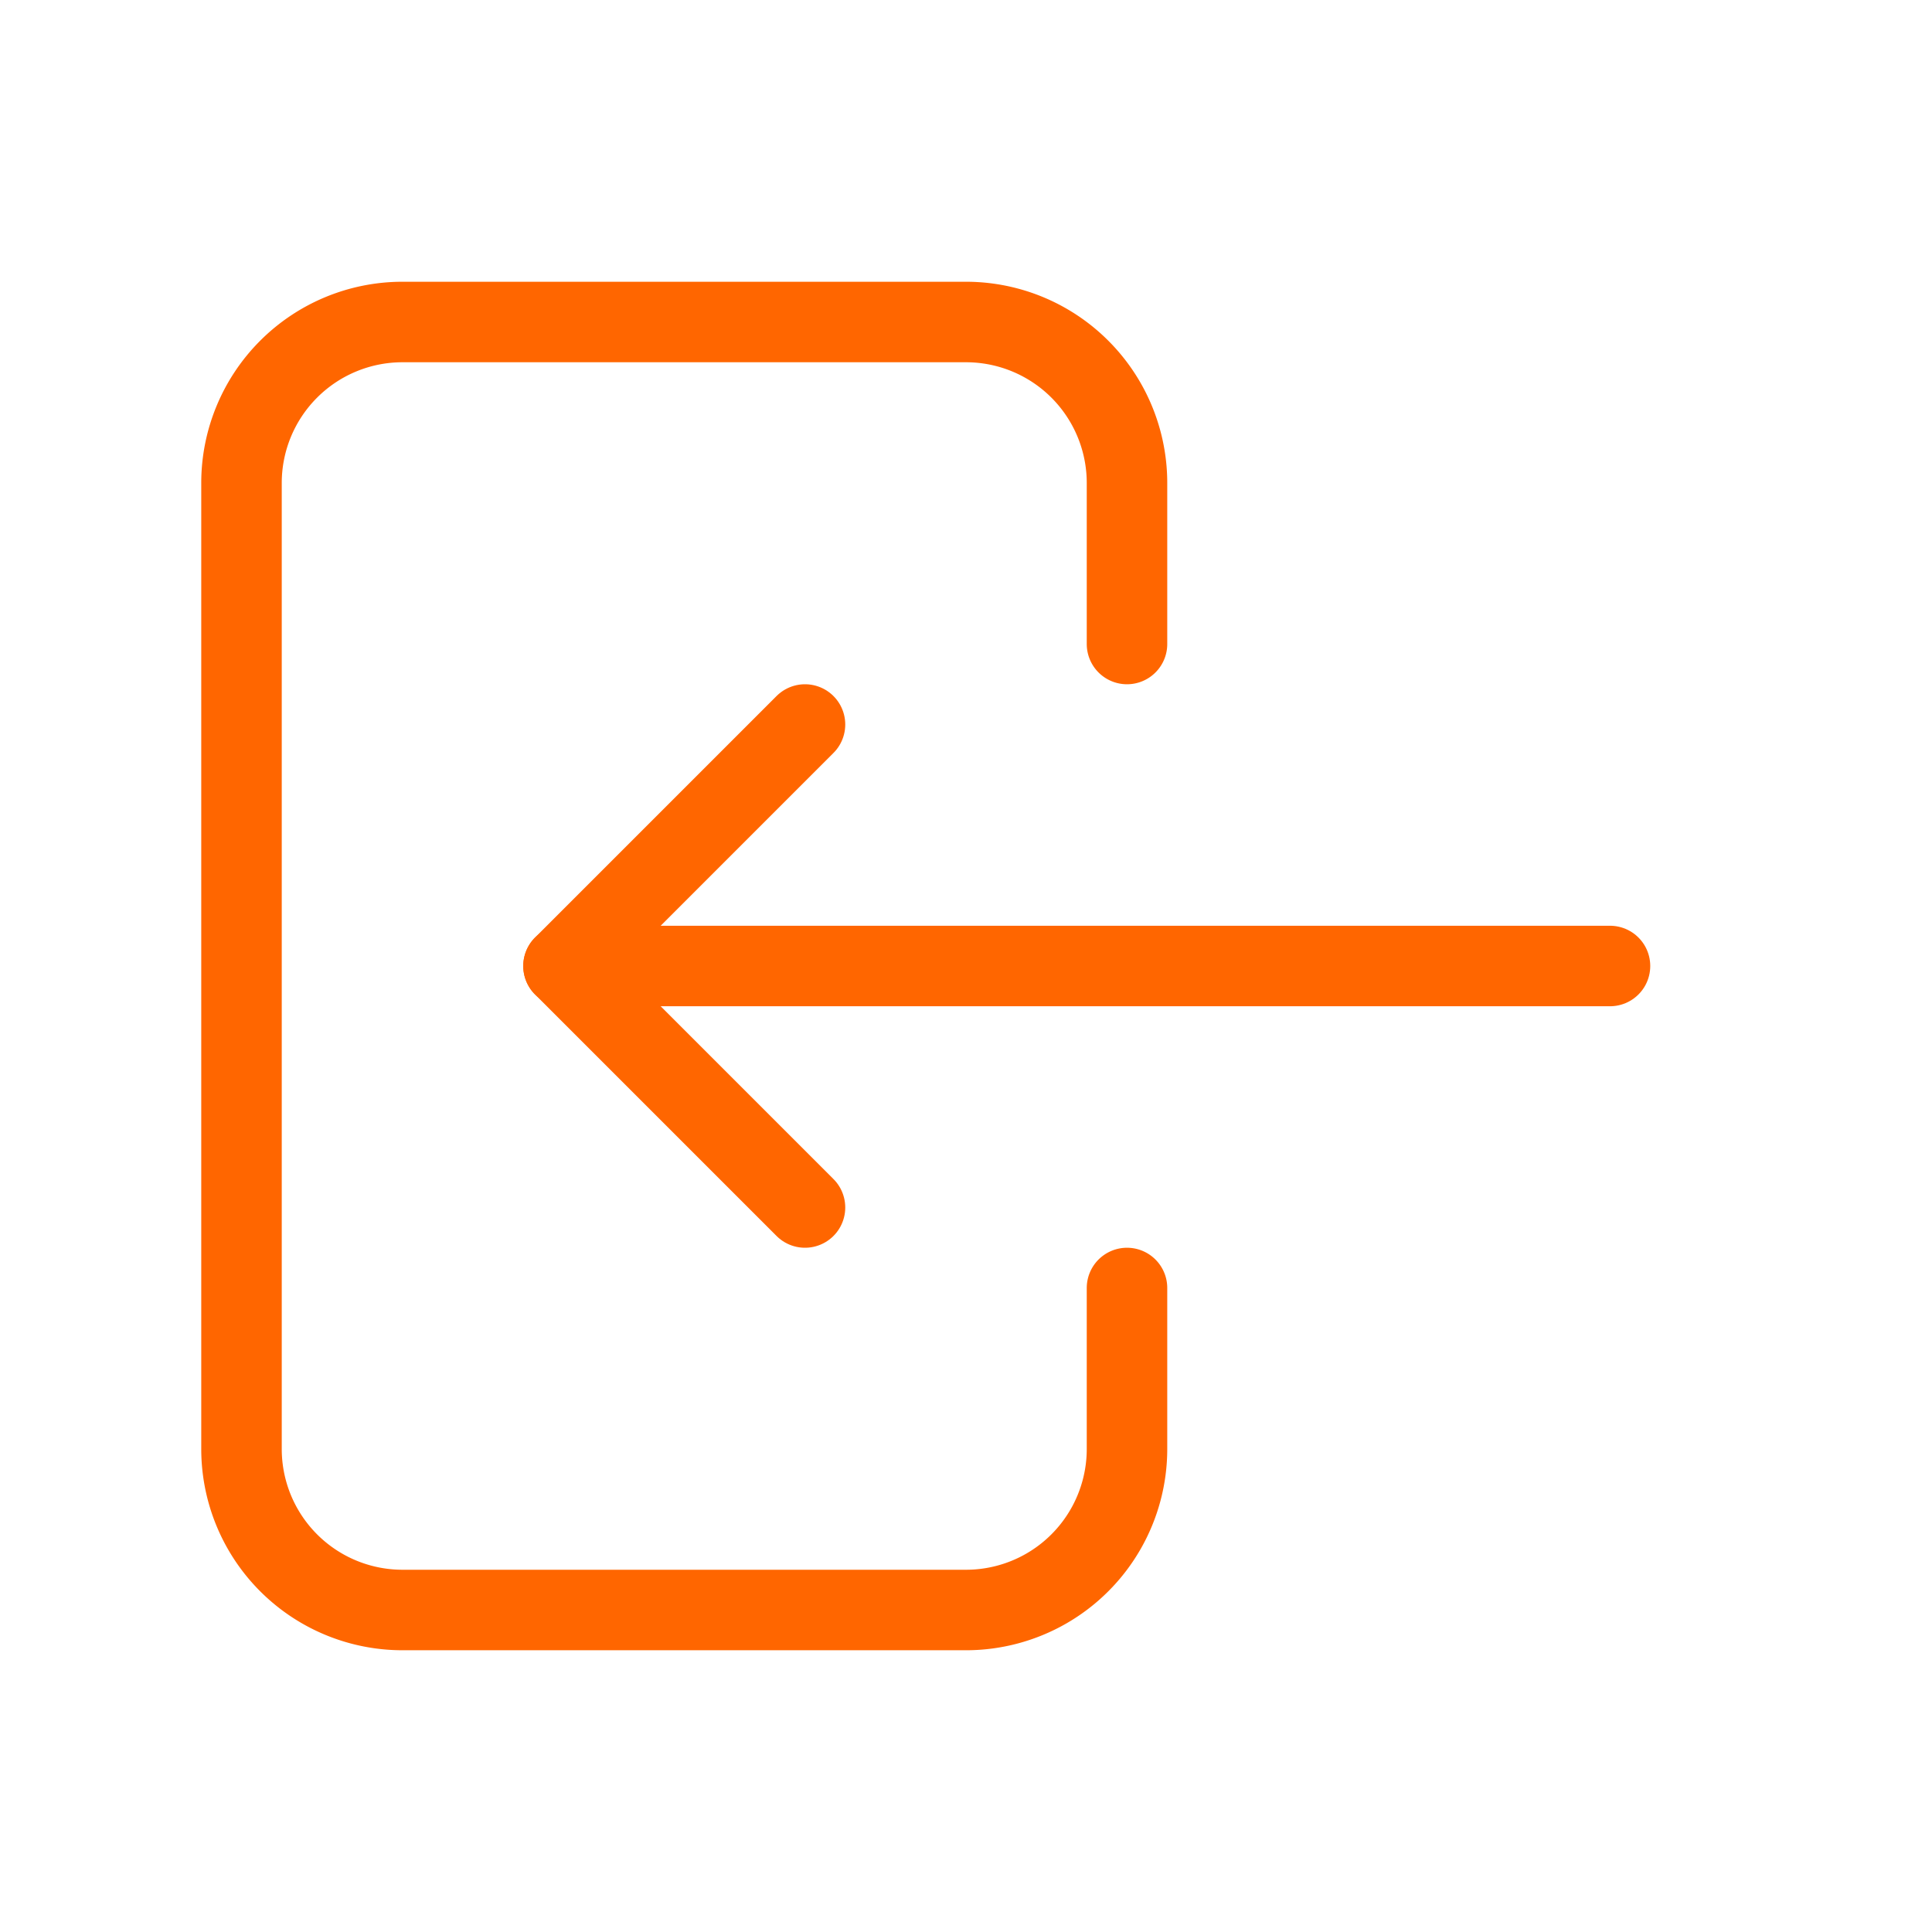 <svg width="40" height="40" fill="none" stroke="#ff6600" stroke-linecap="round" stroke-linejoin="round" stroke-width="1" viewBox="0 0 24 24" xmlns="http://www.w3.org/2000/svg">
  <path d="M14 8V6a2 2 0 0 0-2-2H5a2 2 0 0 0-2 2v12a2 2 0 0 0 2 2h7a2 2 0 0 0 2-2v-2"></path>
  <path d="M7 12h13"></path>
  <path d="m10 15-3-3 3-3"></path>
</svg>